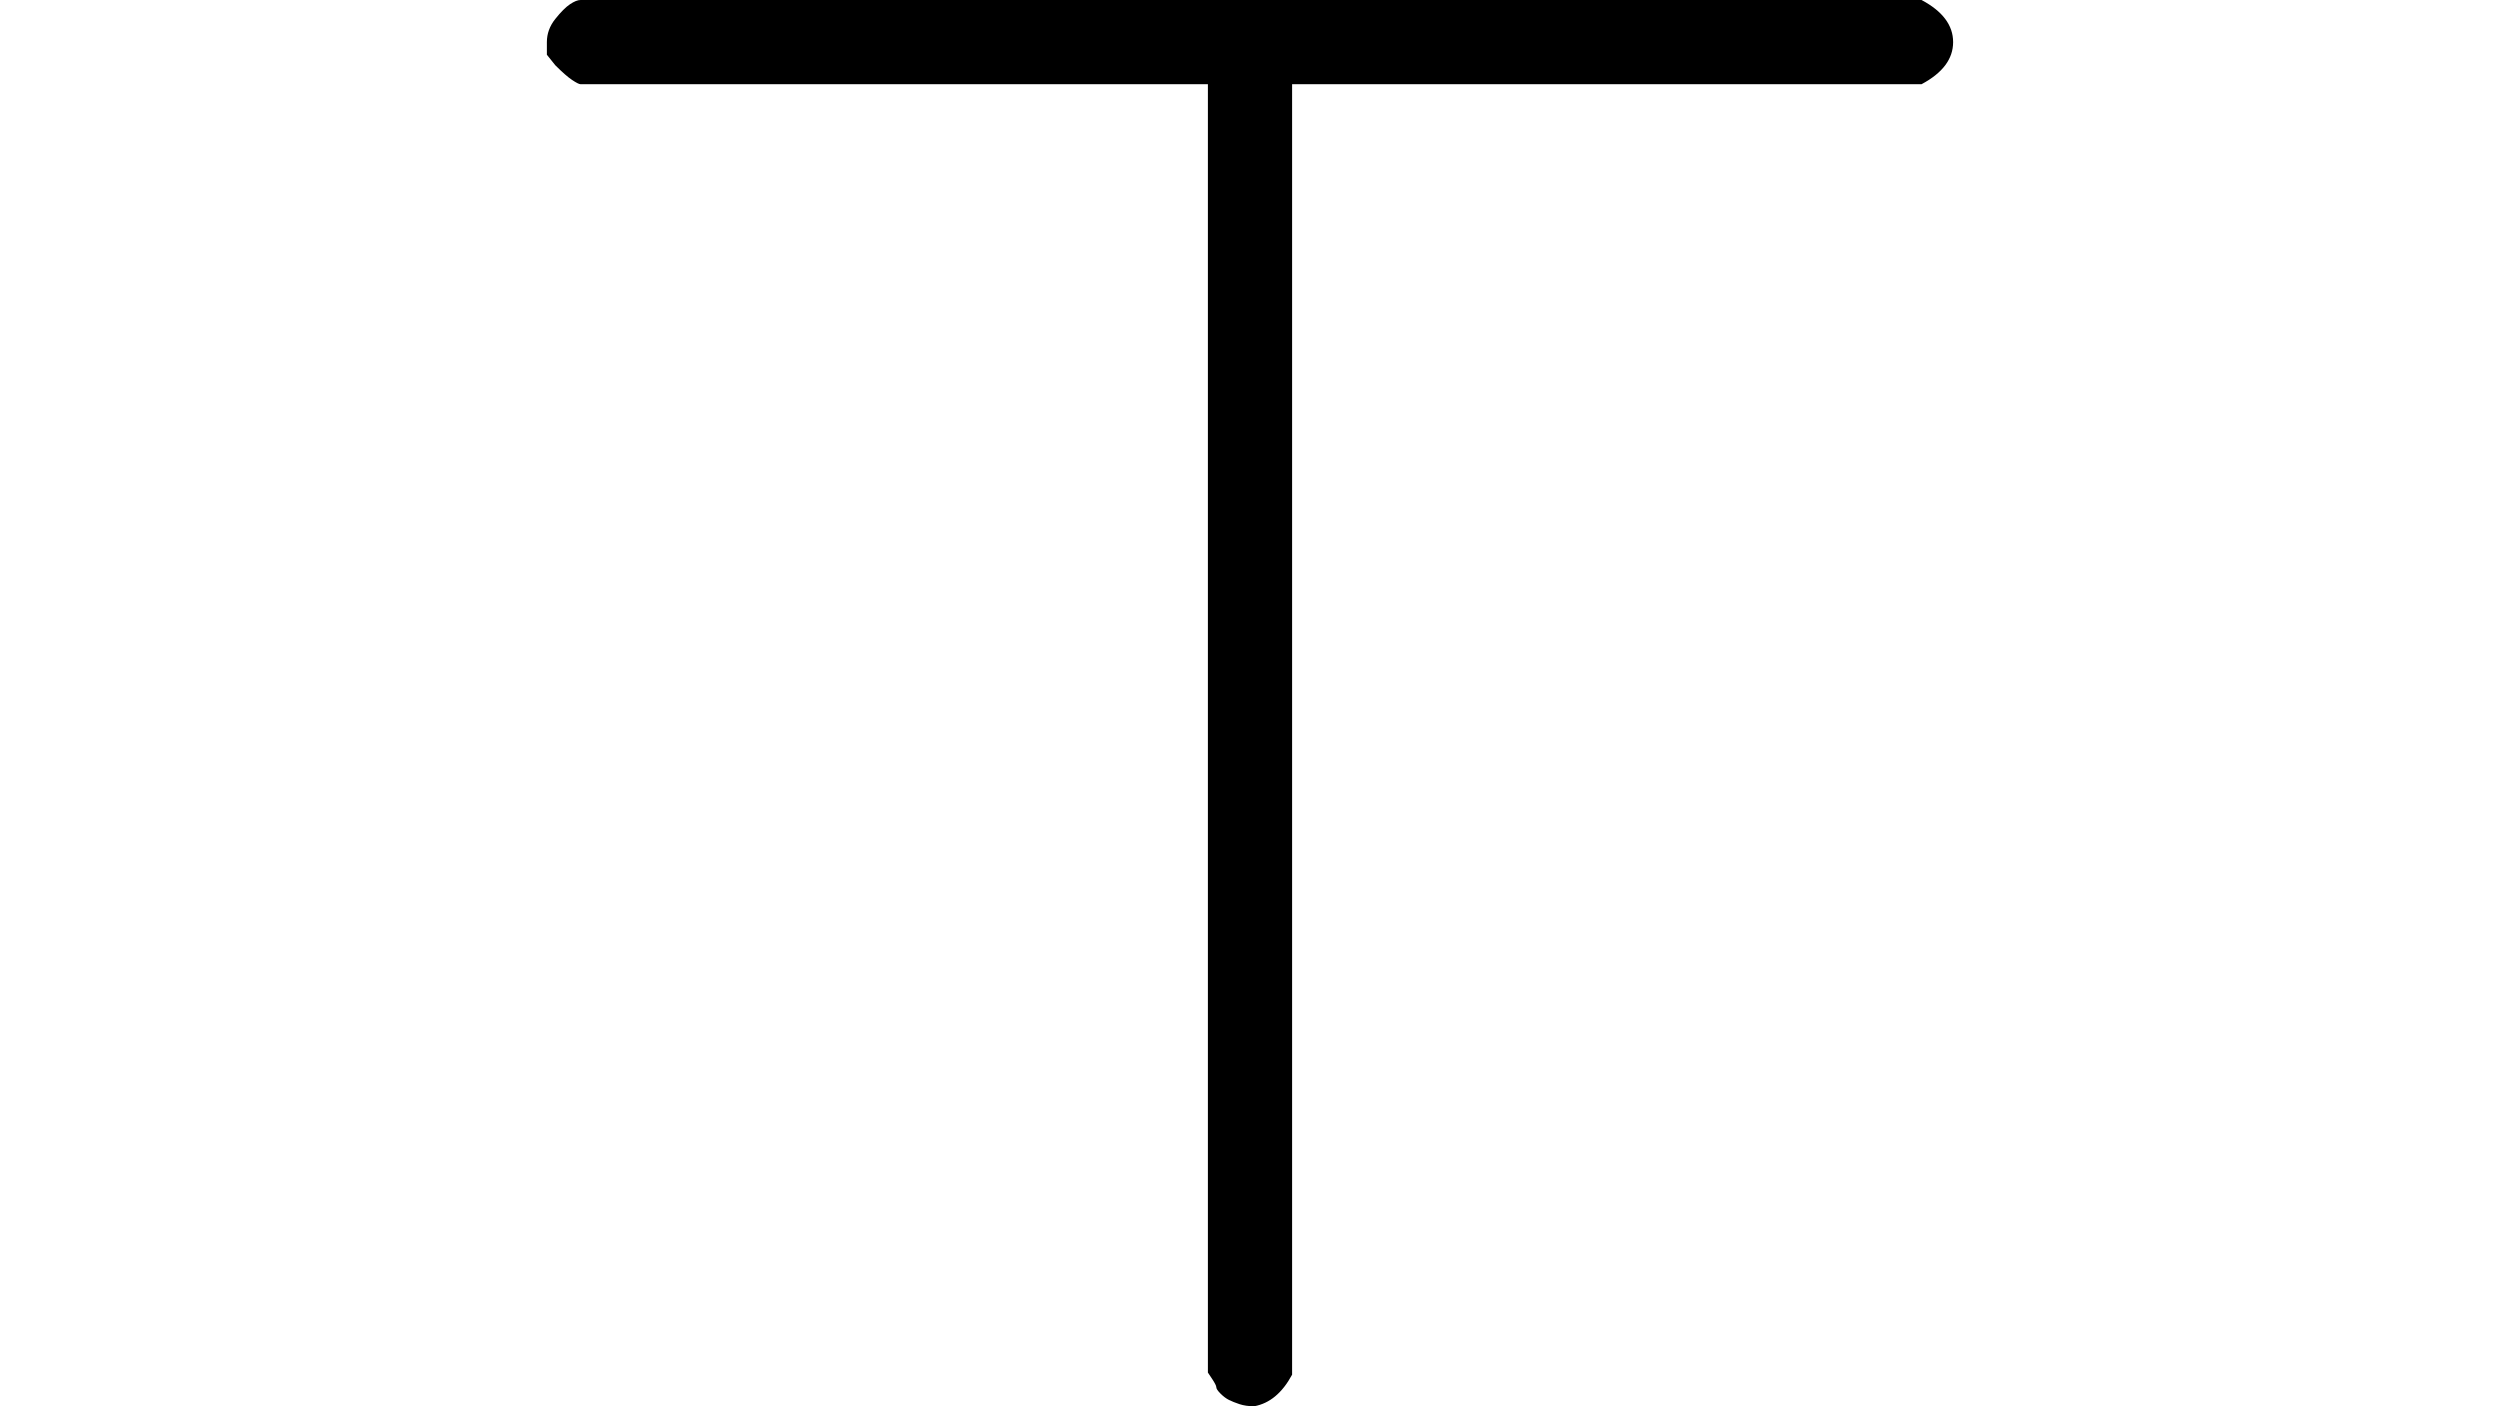 <?xml version="1.0" encoding="UTF-8" standalone="no" ?>
<svg xmlns="http://www.w3.org/2000/svg" width="1920px" height="1080px" viewBox="0 -668 778 668" xmlns:xlink="http://www.w3.org/1999/xlink" aria-hidden="true" style=""><defs><path id="MJX-2863-TEX-N-22A4" d="M55 642T55 648T59 659T66 666T71 668H708Q723 660 723 648T708 628H409V15Q402 2 391 0Q387 0 384 1T379 3T375 6T373 9T371 13T369 16V628H71Q70 628 67 630T59 637Z"></path></defs><g stroke="currentColor" fill="currentColor" stroke-width="0" transform="matrix(1 0 0 -1 0 0)"><g data-mml-node="math"><g data-mml-node="mi" data-semantic-type="operator" data-semantic-role="addition" data-semantic-font="normal" data-semantic-annotation="nemeth:number" data-semantic-id="0" data-semantic-speech="down-tack"><use xlink:href="#MJX-2863-TEX-N-22A4"></use></g></g></g></svg>